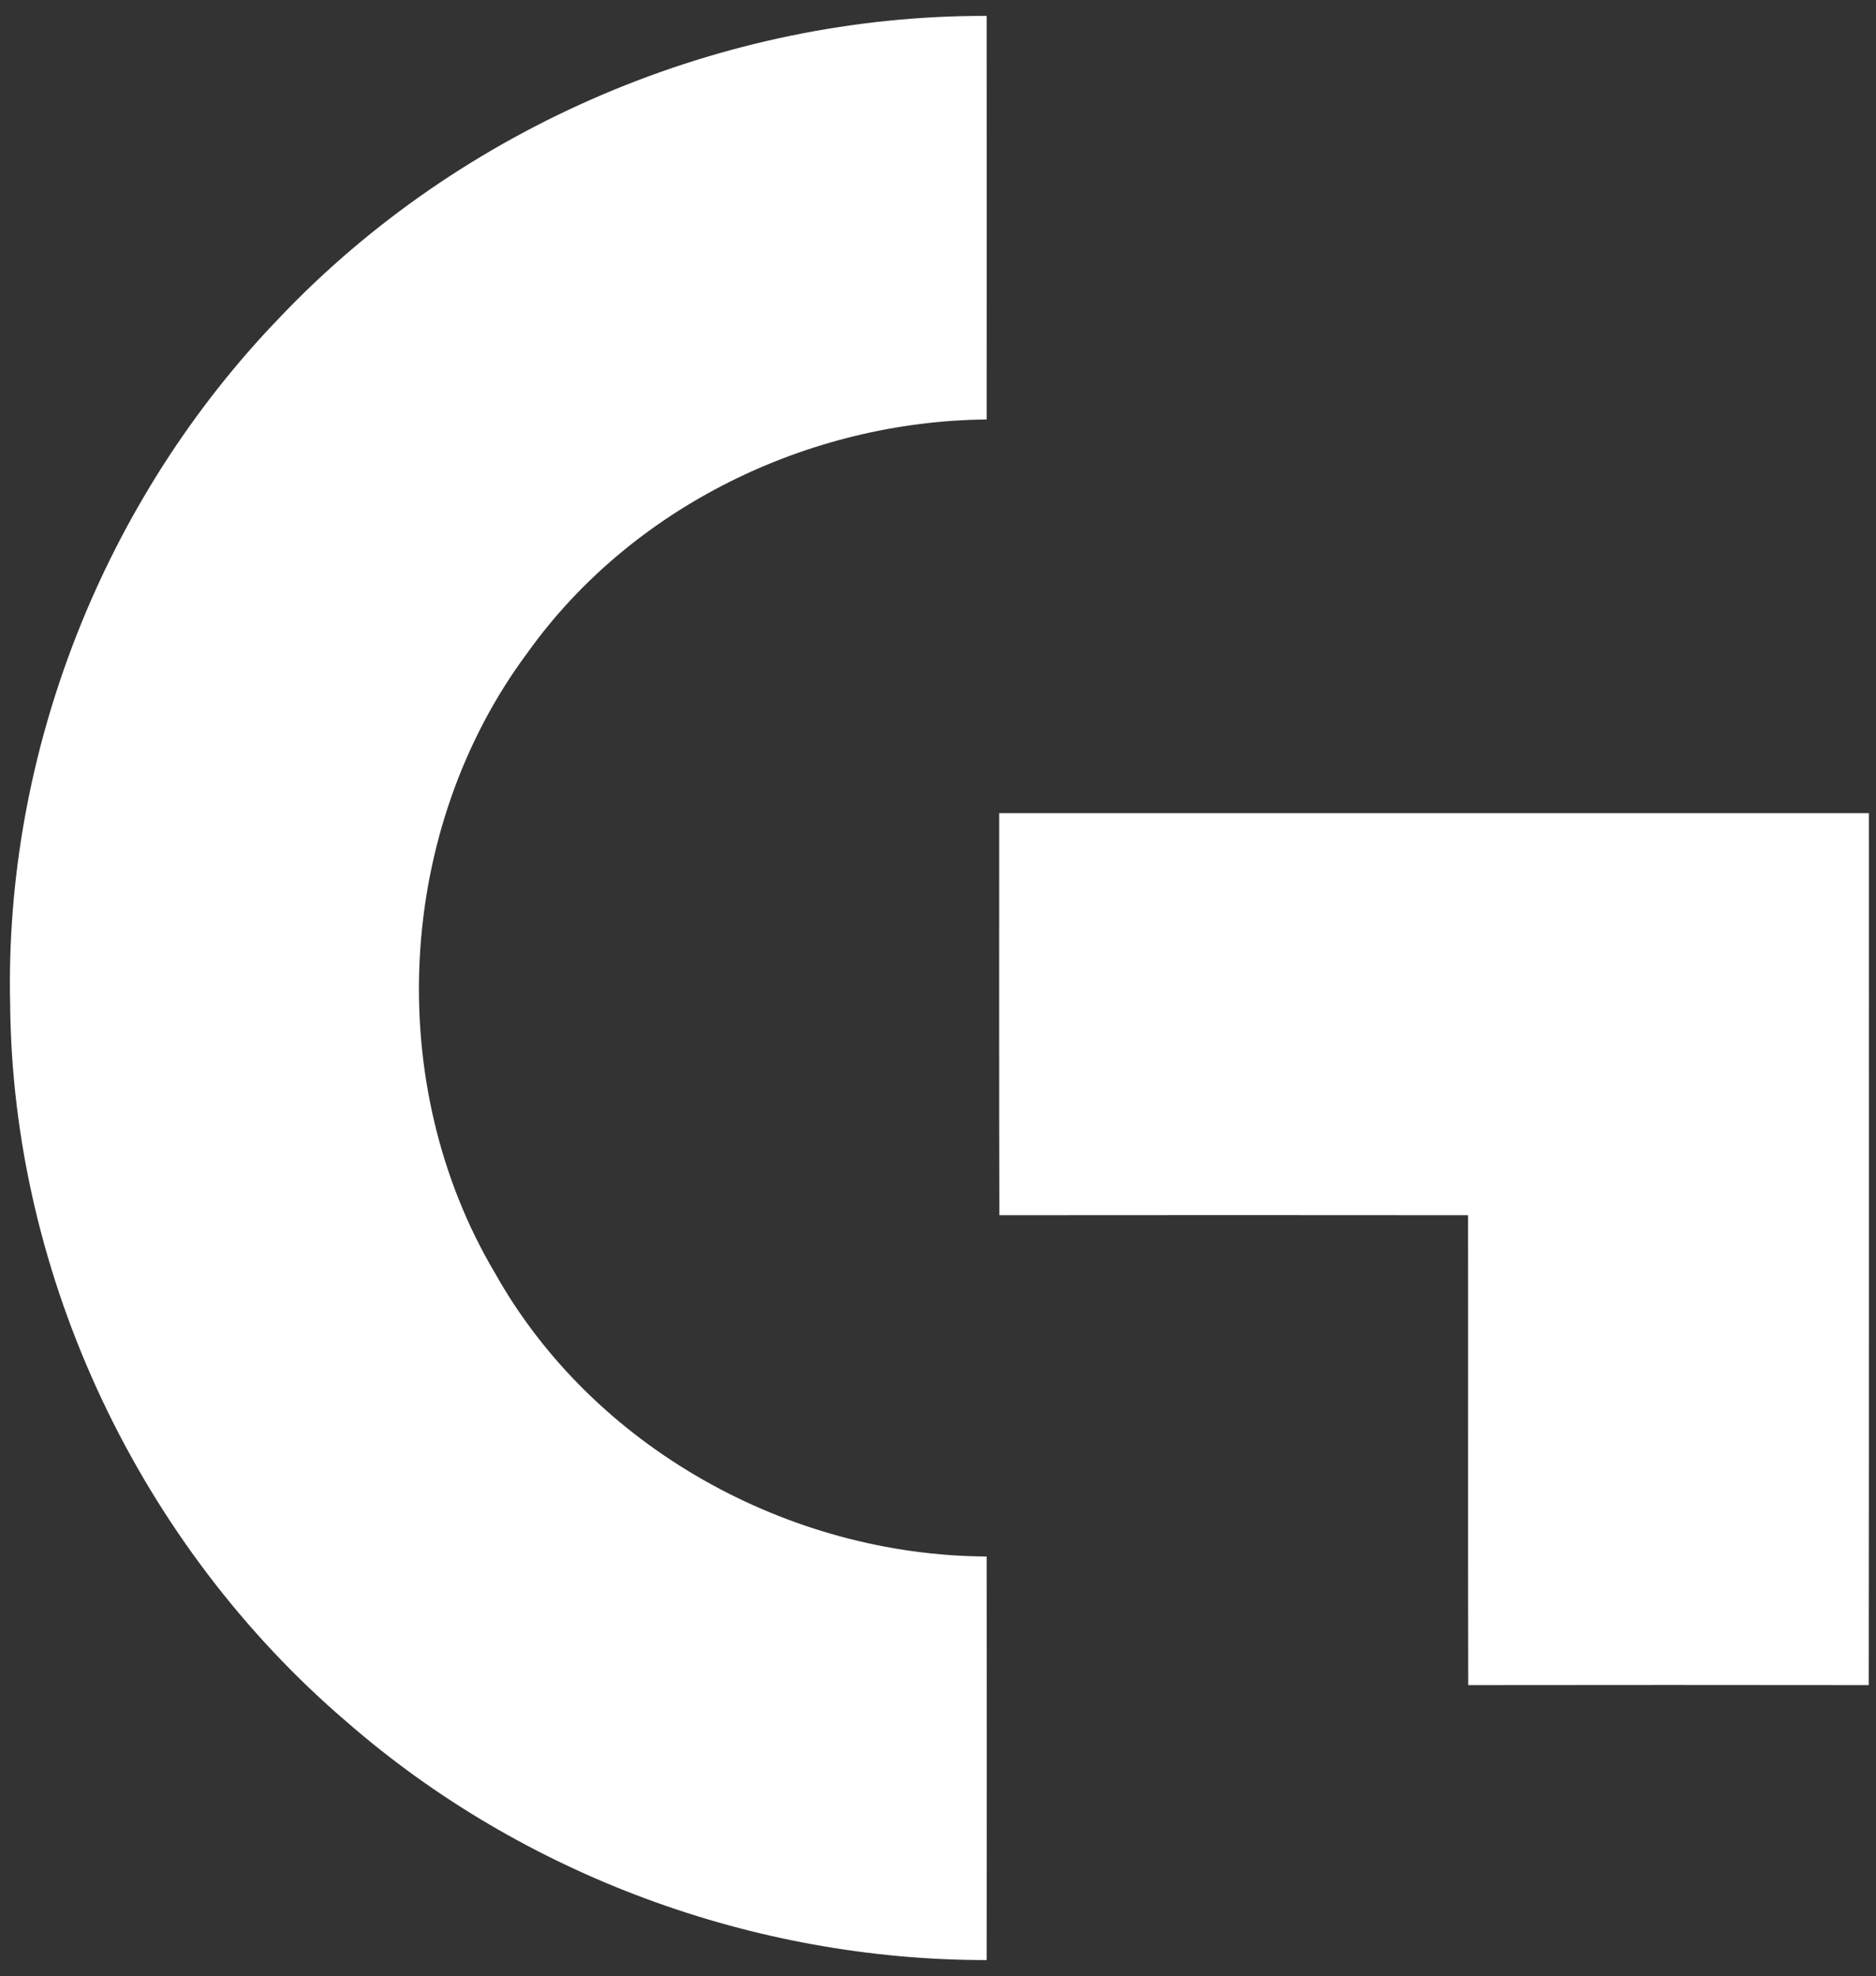 <svg width="94" height="99" viewBox="0 0 94 99" fill="none" xmlns="http://www.w3.org/2000/svg">
<rect x="0" y="0" width="94" height="99" fill="#333333" stroke="none"/>
<path d="M14.008 15.915C23.111 6.326 36.216 0.755 49.438 0.797C49.438 7.534 49.446 14.279 49.438 21.017C40.503 21.1 31.643 25.396 26.425 32.712C19.839 41.563 19.168 54.299 24.805 63.788C29.697 72.513 39.496 77.933 49.438 77.983C49.446 84.721 49.446 91.466 49.438 98.203C37.785 98.211 26.198 93.949 17.406 86.298C7.019 77.43 0.634 64.023 0.509 50.339C0.207 37.67 5.215 25.027 14.008 15.915ZM50.067 40.741H93.644C93.644 55.306 93.653 69.871 93.636 84.427C86.949 84.418 80.254 84.418 73.567 84.427C73.55 76.582 73.567 68.729 73.559 60.885C65.731 60.877 57.903 60.877 50.076 60.885C50.059 54.173 50.067 47.453 50.067 40.741Z" fill="white"/>
</svg>
